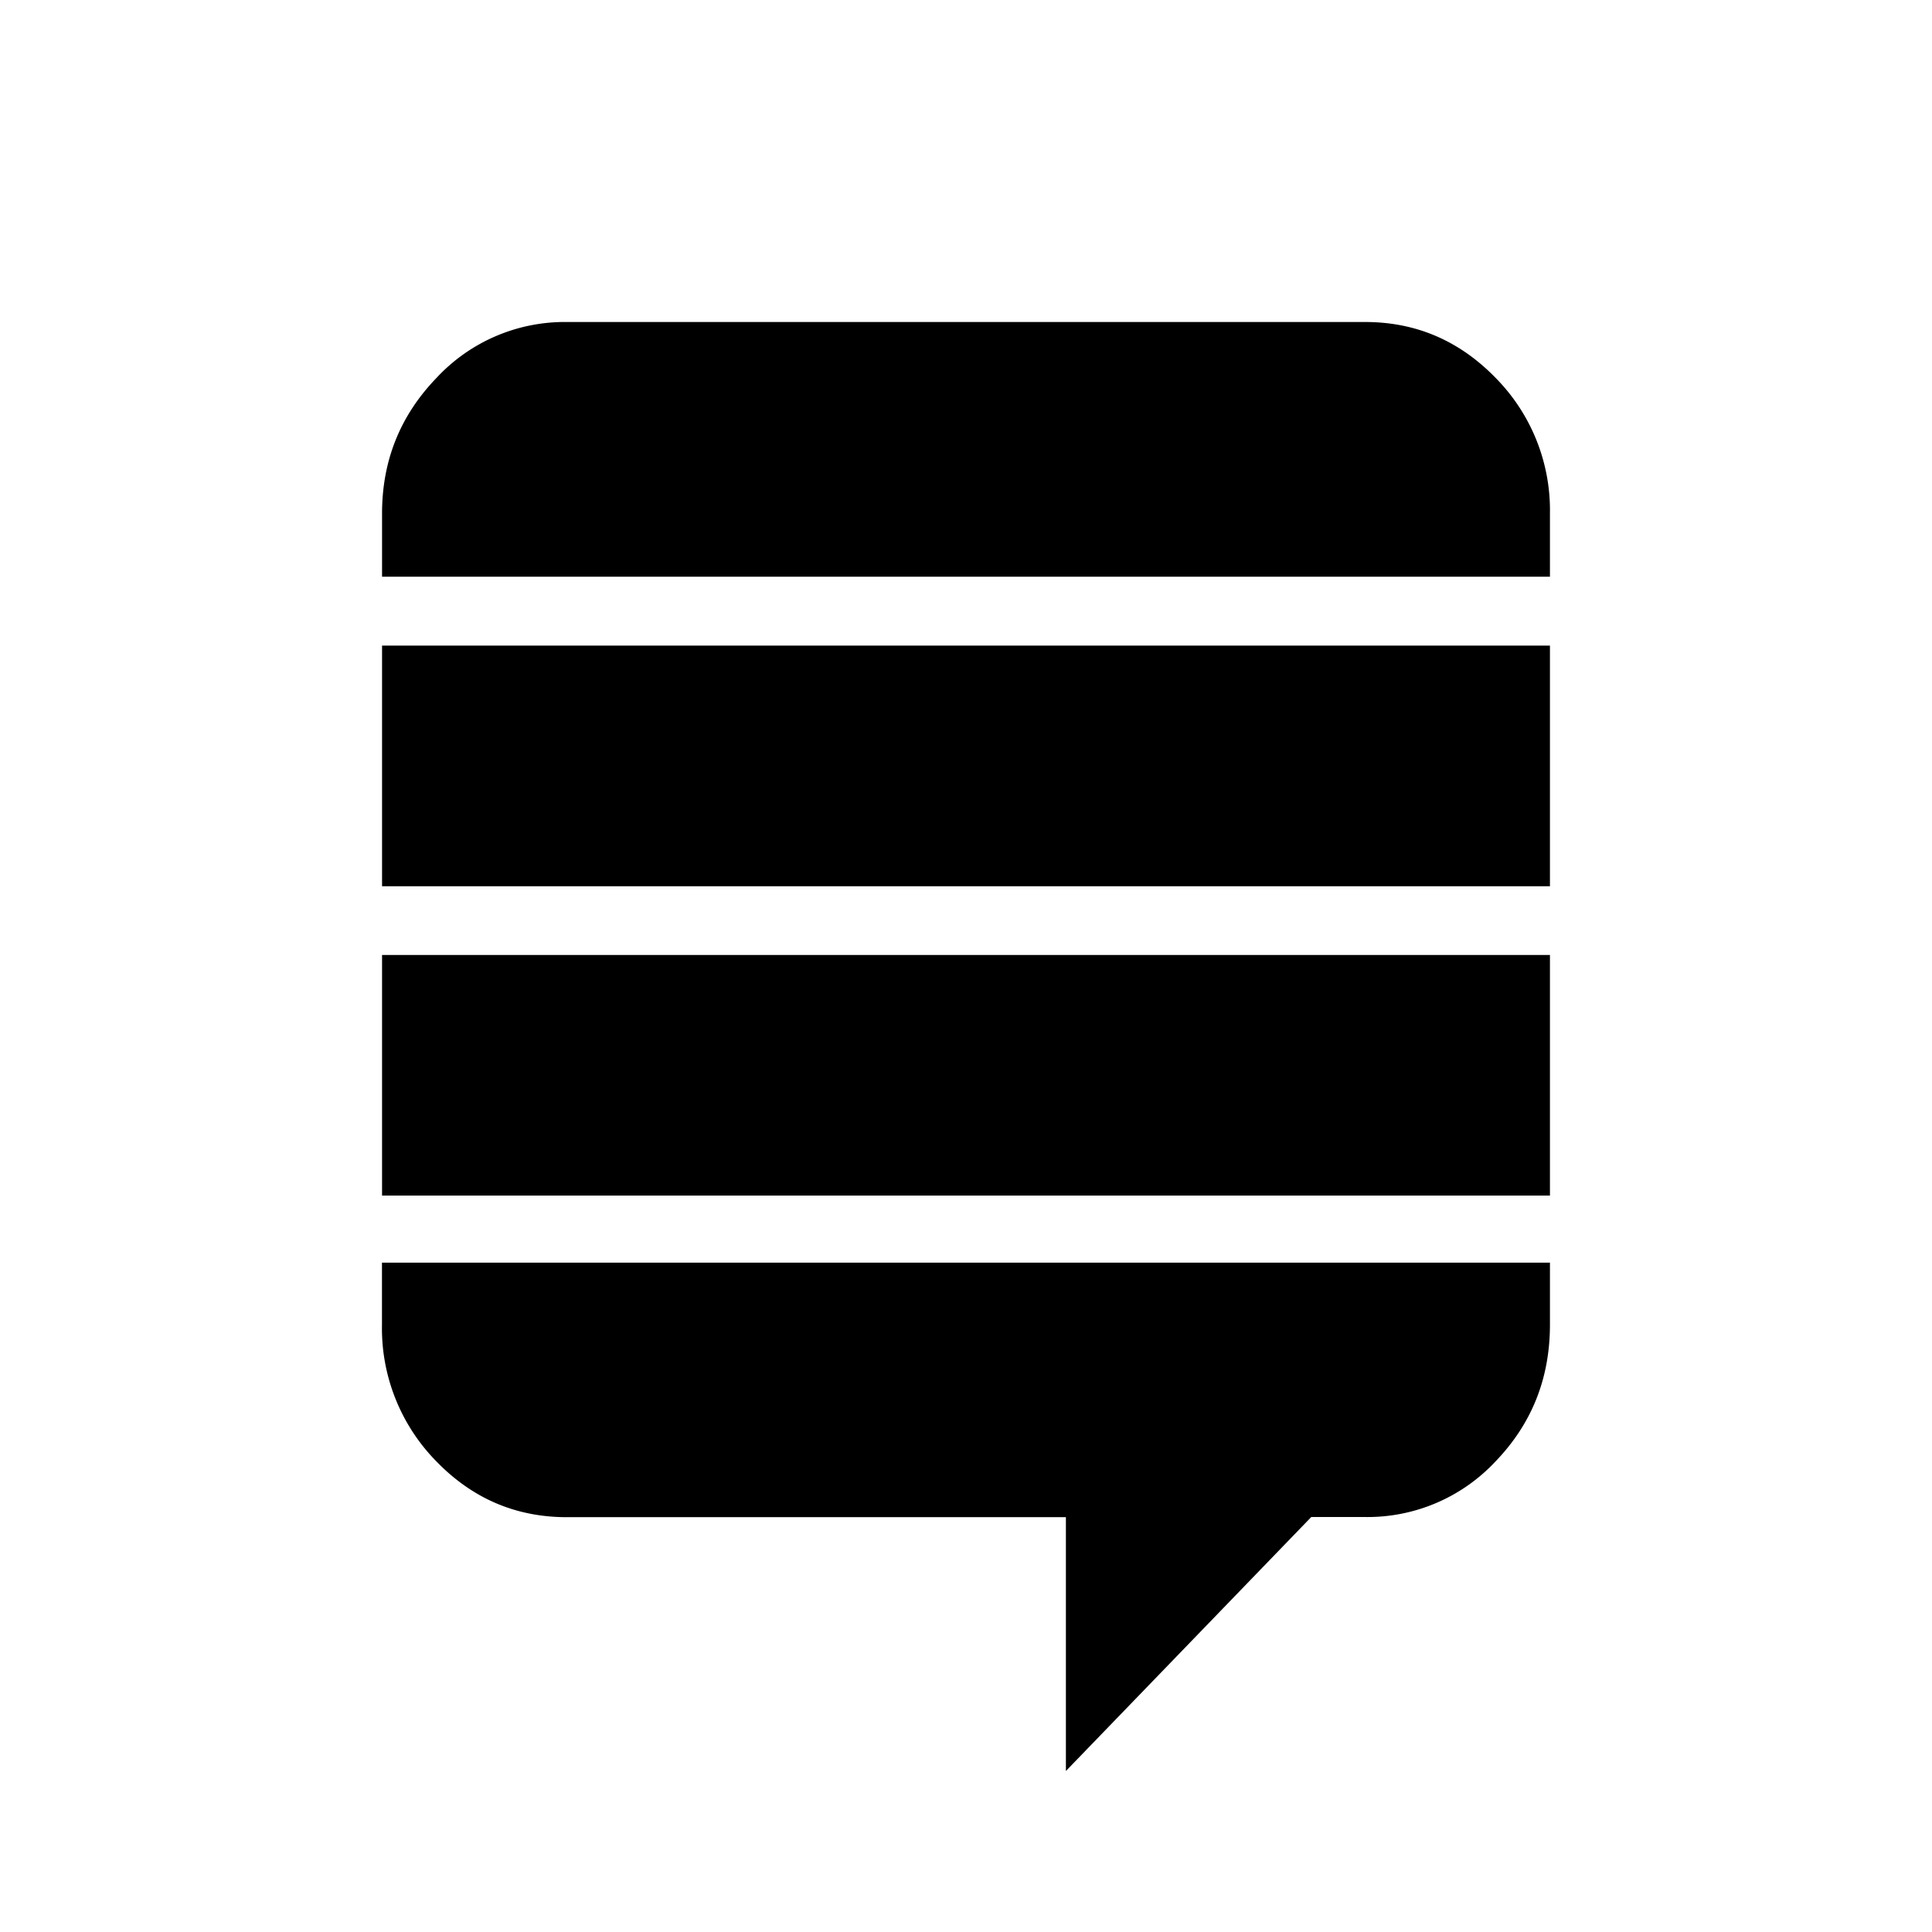 <svg version="1.2" baseProfile="tiny" xmlns="http://www.w3.org/2000/svg" width="24" height="24" viewBox="0 0 24 24"><path d="M19.254 15.682v.773c0 .666-.225 1.229-.672 1.695a2.176 2.176 0 0 1-1.625.695h-.668L13.241 22v-3.153H7.043c-.633 0-1.173-.23-1.623-.694a2.357 2.357 0 0 1-.675-1.696v-.772h14.508v-.003zm0-3.819v2.989H4.746v-2.989h14.508zm0-3.843v2.989H4.746V8.02h14.508zm0-1.642v.786H4.746v-.786c0-.656.226-1.216.675-1.682A2.175 2.175 0 0 1 7.043 4h9.914c.633 0 1.174.232 1.625.697a2.34 2.34 0 0 1 .672 1.681z"/></svg>